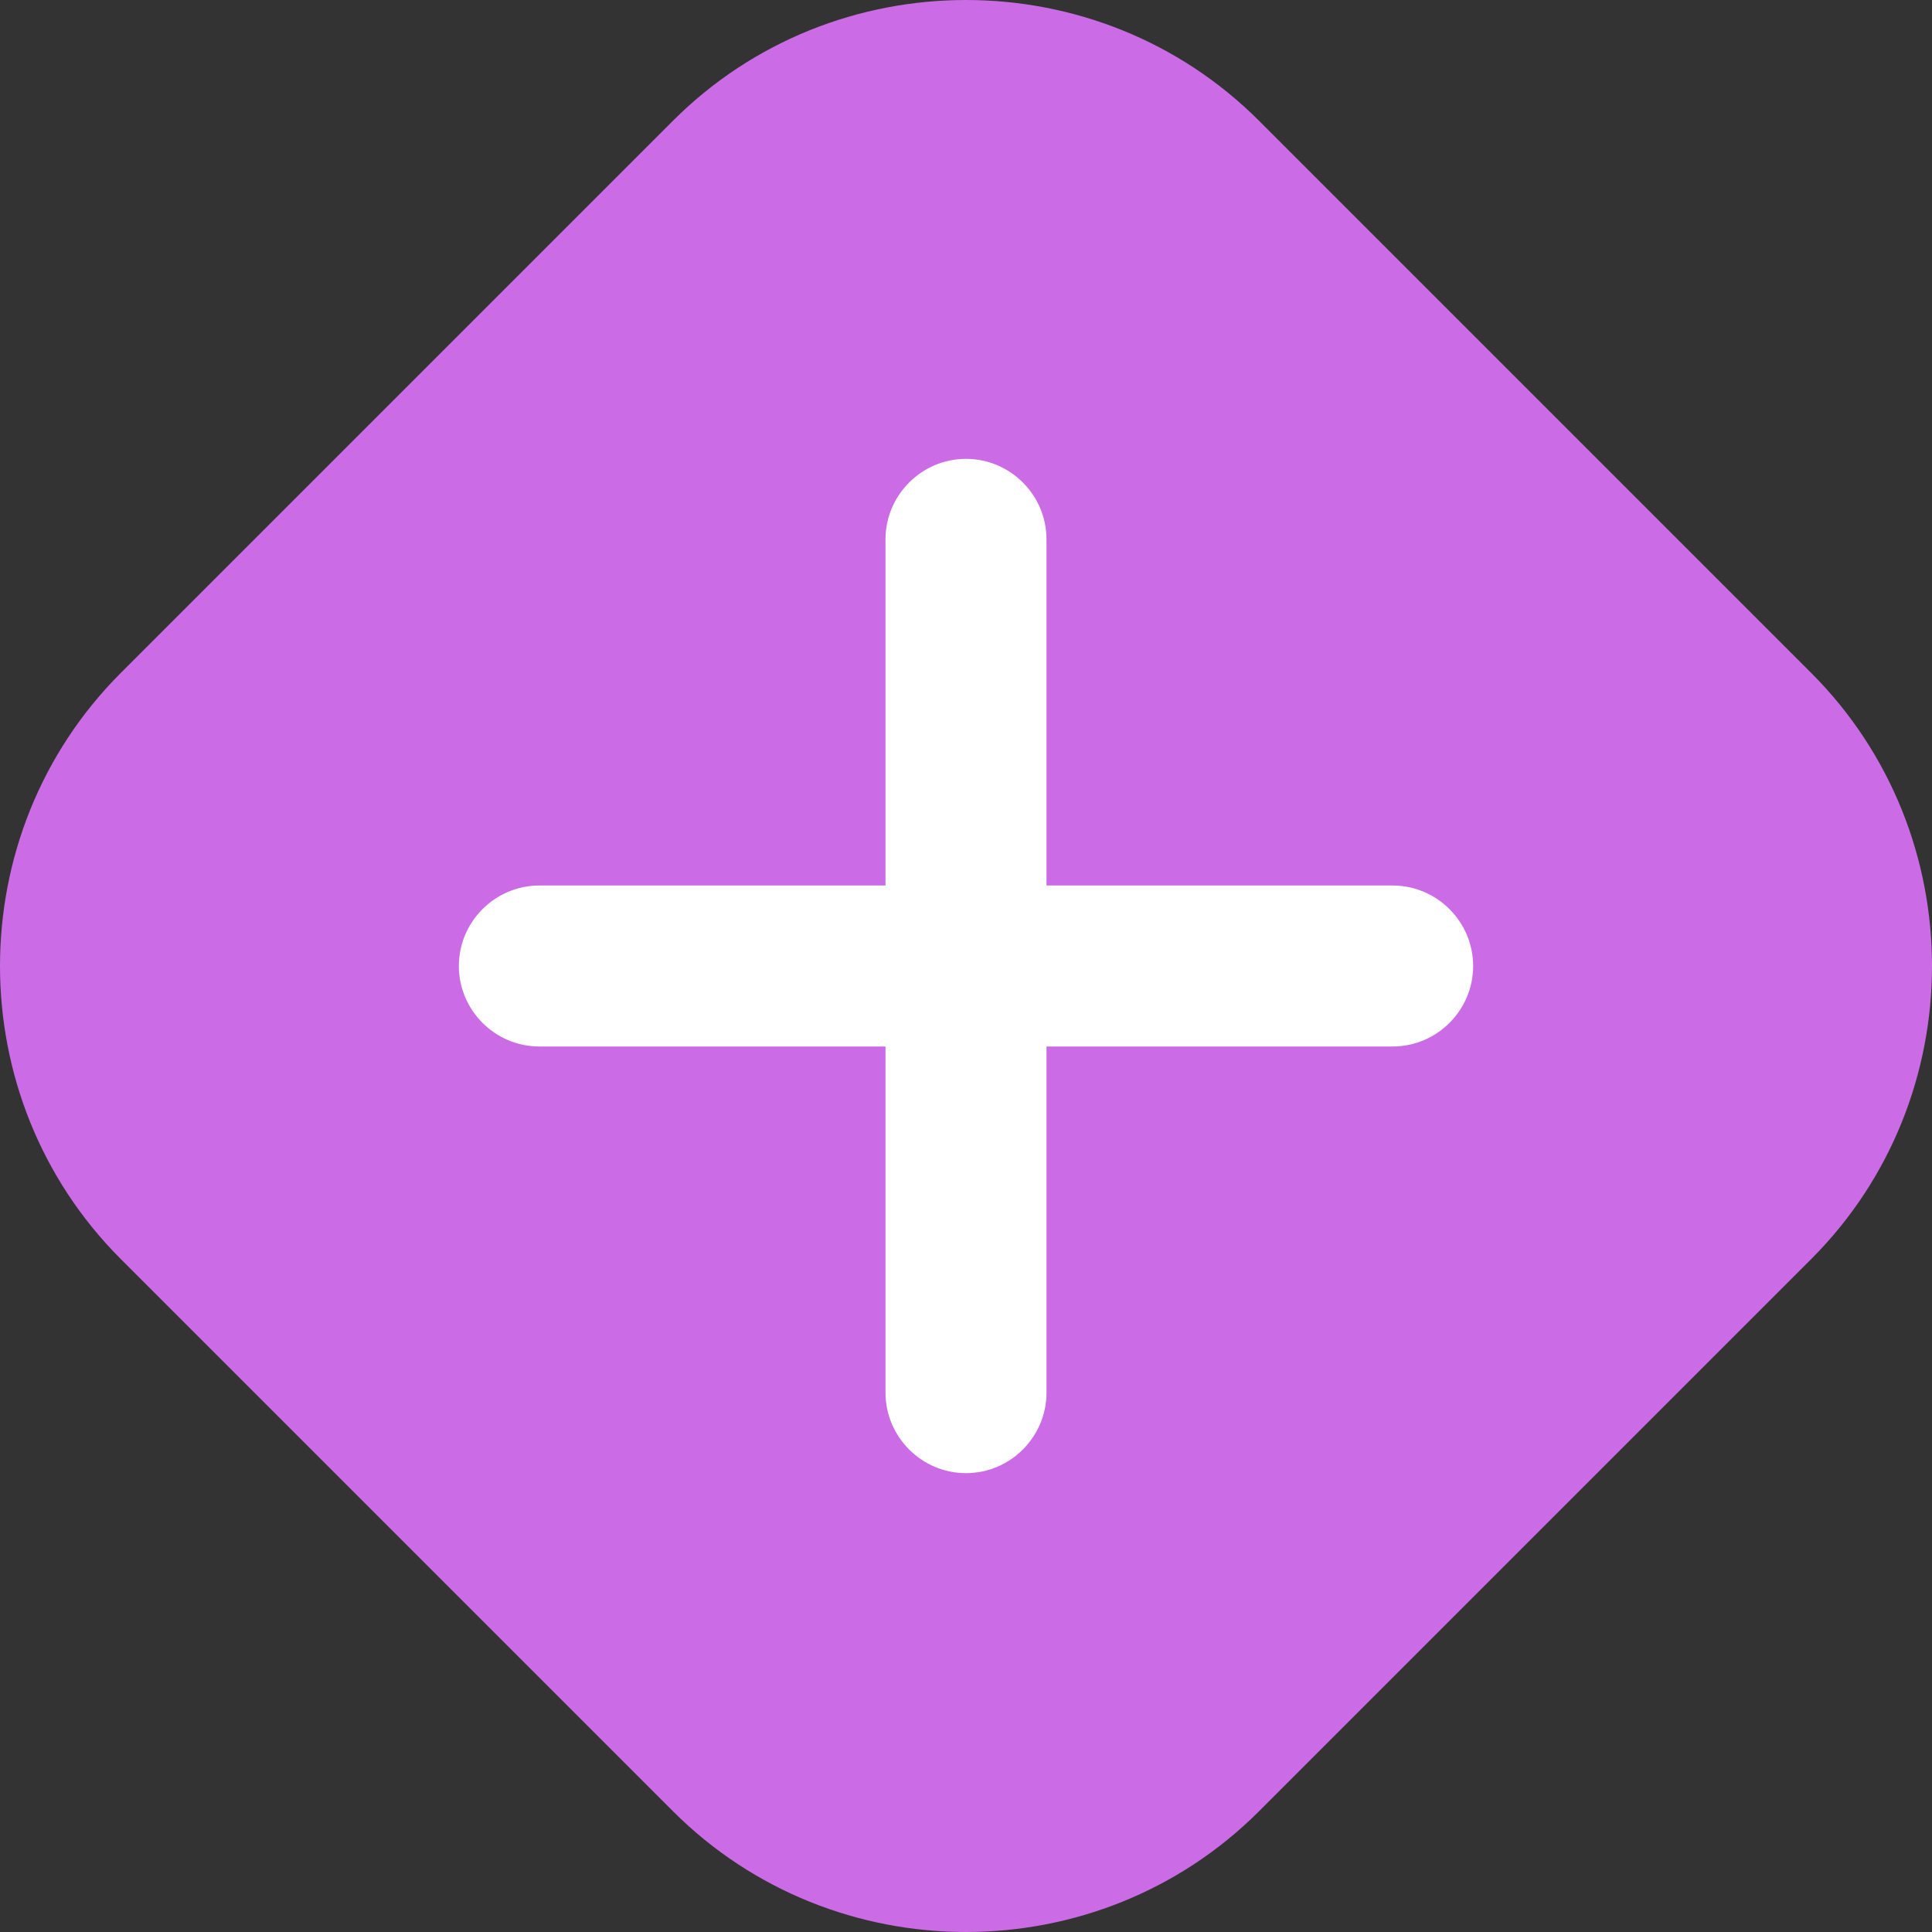 <svg width="24" height="24" viewBox="0 0 24 24" fill="none" xmlns="http://www.w3.org/2000/svg">
<rect x="0" y="0" width="24" height="24" fill="#333333" stroke="none"/>
<path fill-rule="evenodd" clip-rule="evenodd" d="M1.5 8.36L8.36 1.5C10.36 -0.5 13.64 -0.5 15.64 1.5L22.5 8.36C24.5 10.36 24.5 13.64 22.5 15.64L15.64 22.5C13.64 24.5 10.36 24.5 8.36 22.5L1.5 15.64C-0.5 13.64 -0.5 10.36 1.5 8.36Z" fill="#CB6CE6"/>
<path d="M6.7 13C6.15 13 5.7 12.55 5.7 12C5.7 11.45 6.15 11 6.7 11H11V6.7C11 6.15 11.45 5.7 12 5.7C12.55 5.7 13 6.15 13 6.7V11H17.3C17.85 11 18.3 11.45 18.3 12C18.3 12.55 17.85 13 17.3 13H13V17.3C13 17.85 12.55 18.3 12 18.3C11.45 18.3 11 17.85 11 17.3V13H6.7Z" fill="white"/>
</svg>
